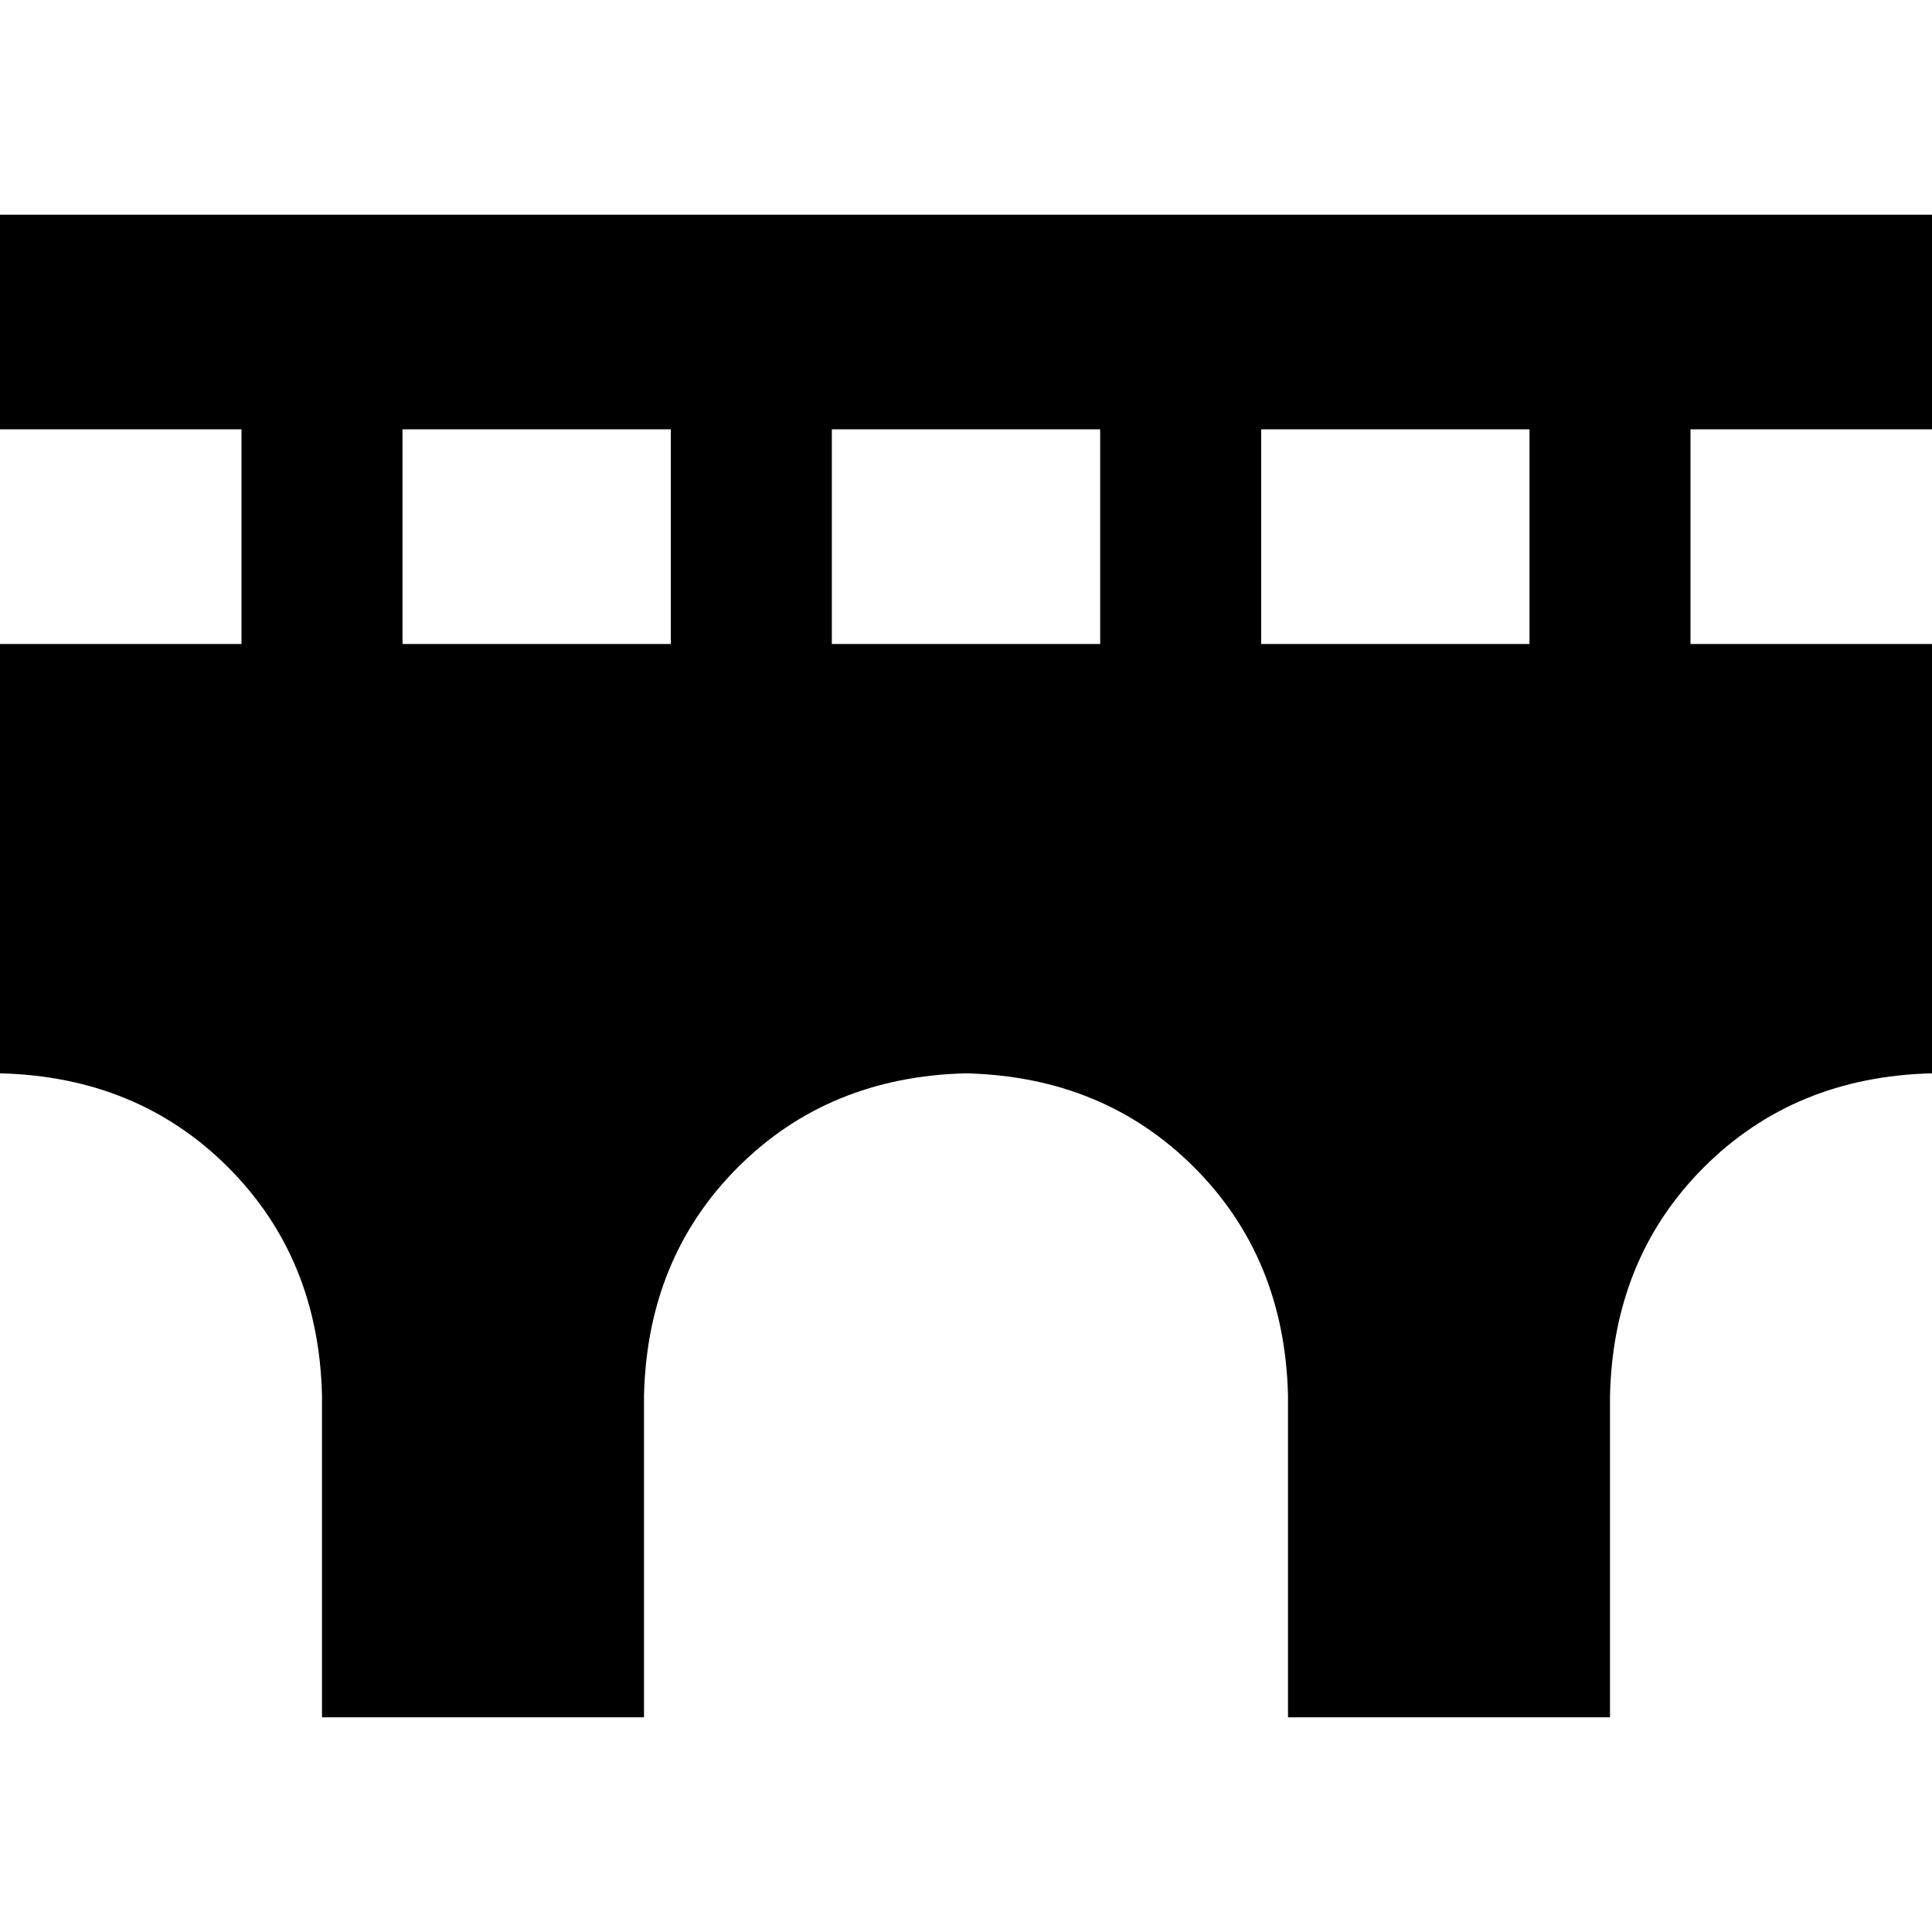<svg xmlns="http://www.w3.org/2000/svg" viewBox="0 0 512 512">
  <path d="M 28.444 56.889 L 0 56.889 L 28.444 56.889 L 0 56.889 L 0 113.778 L 0 113.778 L 28.444 113.778 L 64 113.778 L 64 170.667 L 64 170.667 L 0 170.667 L 0 170.667 L 0 284.444 L 0 284.444 Q 36.444 285.333 60.444 309.333 Q 84.444 333.333 85.333 369.778 L 85.333 455.111 L 85.333 455.111 L 170.667 455.111 L 170.667 455.111 L 170.667 369.778 L 170.667 369.778 Q 171.556 333.333 195.556 309.333 Q 219.556 285.333 256 284.444 Q 292.444 285.333 316.444 309.333 Q 340.444 333.333 341.333 369.778 L 341.333 455.111 L 341.333 455.111 L 426.667 455.111 L 426.667 455.111 L 426.667 369.778 L 426.667 369.778 Q 427.556 333.333 451.556 309.333 Q 475.556 285.333 512 284.444 L 512 170.667 L 512 170.667 L 448 170.667 L 448 170.667 L 448 113.778 L 448 113.778 L 483.556 113.778 L 512 113.778 L 512 56.889 L 512 56.889 L 483.556 56.889 L 28.444 56.889 Z M 405.333 113.778 L 405.333 170.667 L 405.333 113.778 L 405.333 170.667 L 334.222 170.667 L 334.222 170.667 L 334.222 113.778 L 334.222 113.778 L 405.333 113.778 L 405.333 113.778 Z M 291.556 113.778 L 291.556 170.667 L 291.556 113.778 L 291.556 170.667 L 220.444 170.667 L 220.444 170.667 L 220.444 113.778 L 220.444 113.778 L 291.556 113.778 L 291.556 113.778 Z M 177.778 113.778 L 177.778 170.667 L 177.778 113.778 L 177.778 170.667 L 106.667 170.667 L 106.667 170.667 L 106.667 113.778 L 106.667 113.778 L 177.778 113.778 L 177.778 113.778 Z" />
</svg>